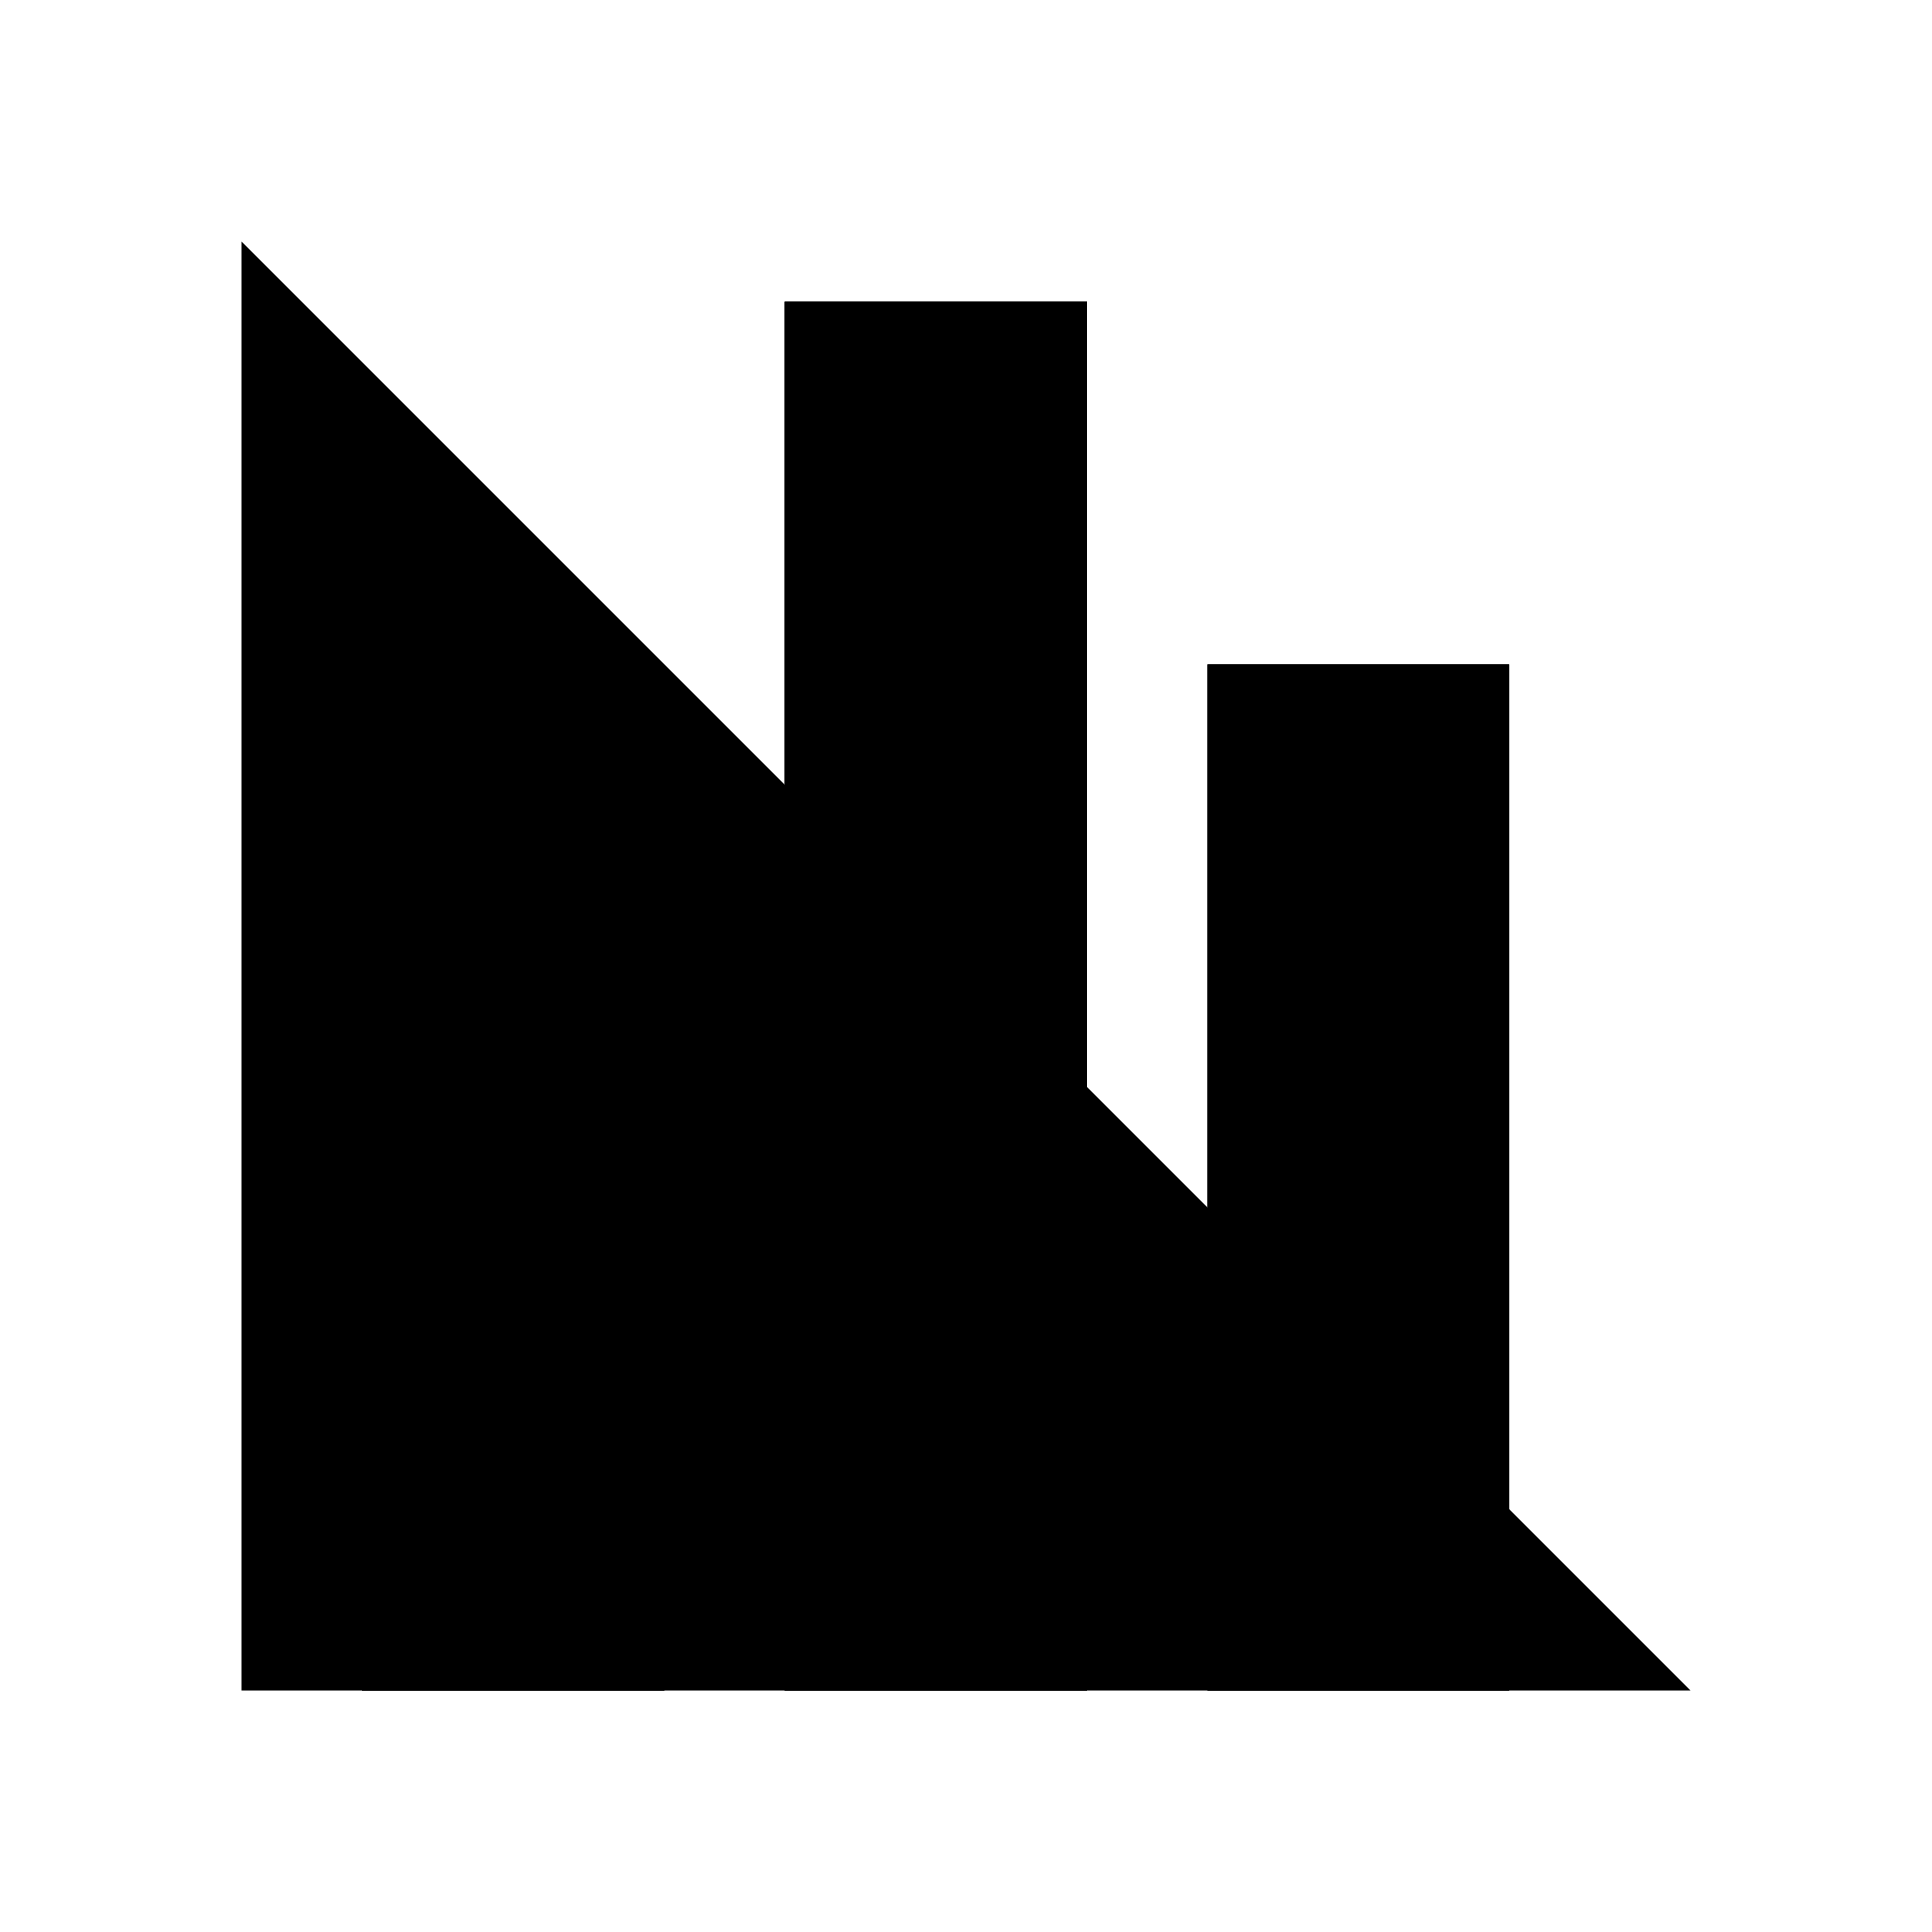 <svg xmlns="http://www.w3.org/2000/svg" viewBox="0 0 320 320">
  <title>bar-chart-filled</title>
  <g id="charts">
    <rect x="200" y="110" width="50" height="170" class="fill"/>
    <polyline points="280 280 40 280 40 40" class="outline"/>
    <rect x="60" y="150" width="50" height="130" class="fill"/>
    <rect x="130" y="50" width="50" height="230" class="fill"/>
    <line x1="40" y1="280" x2="280" y2="280" class="outline"/>
    <rect x="60" y="150" width="50" height="130" class="fill"/>
    <polyline points="130 50 130 280 180 280 180 50" class="fill"/>
    <rect x="200" y="110" width="50" height="170" class="outline"/>
  </g>
</svg>
